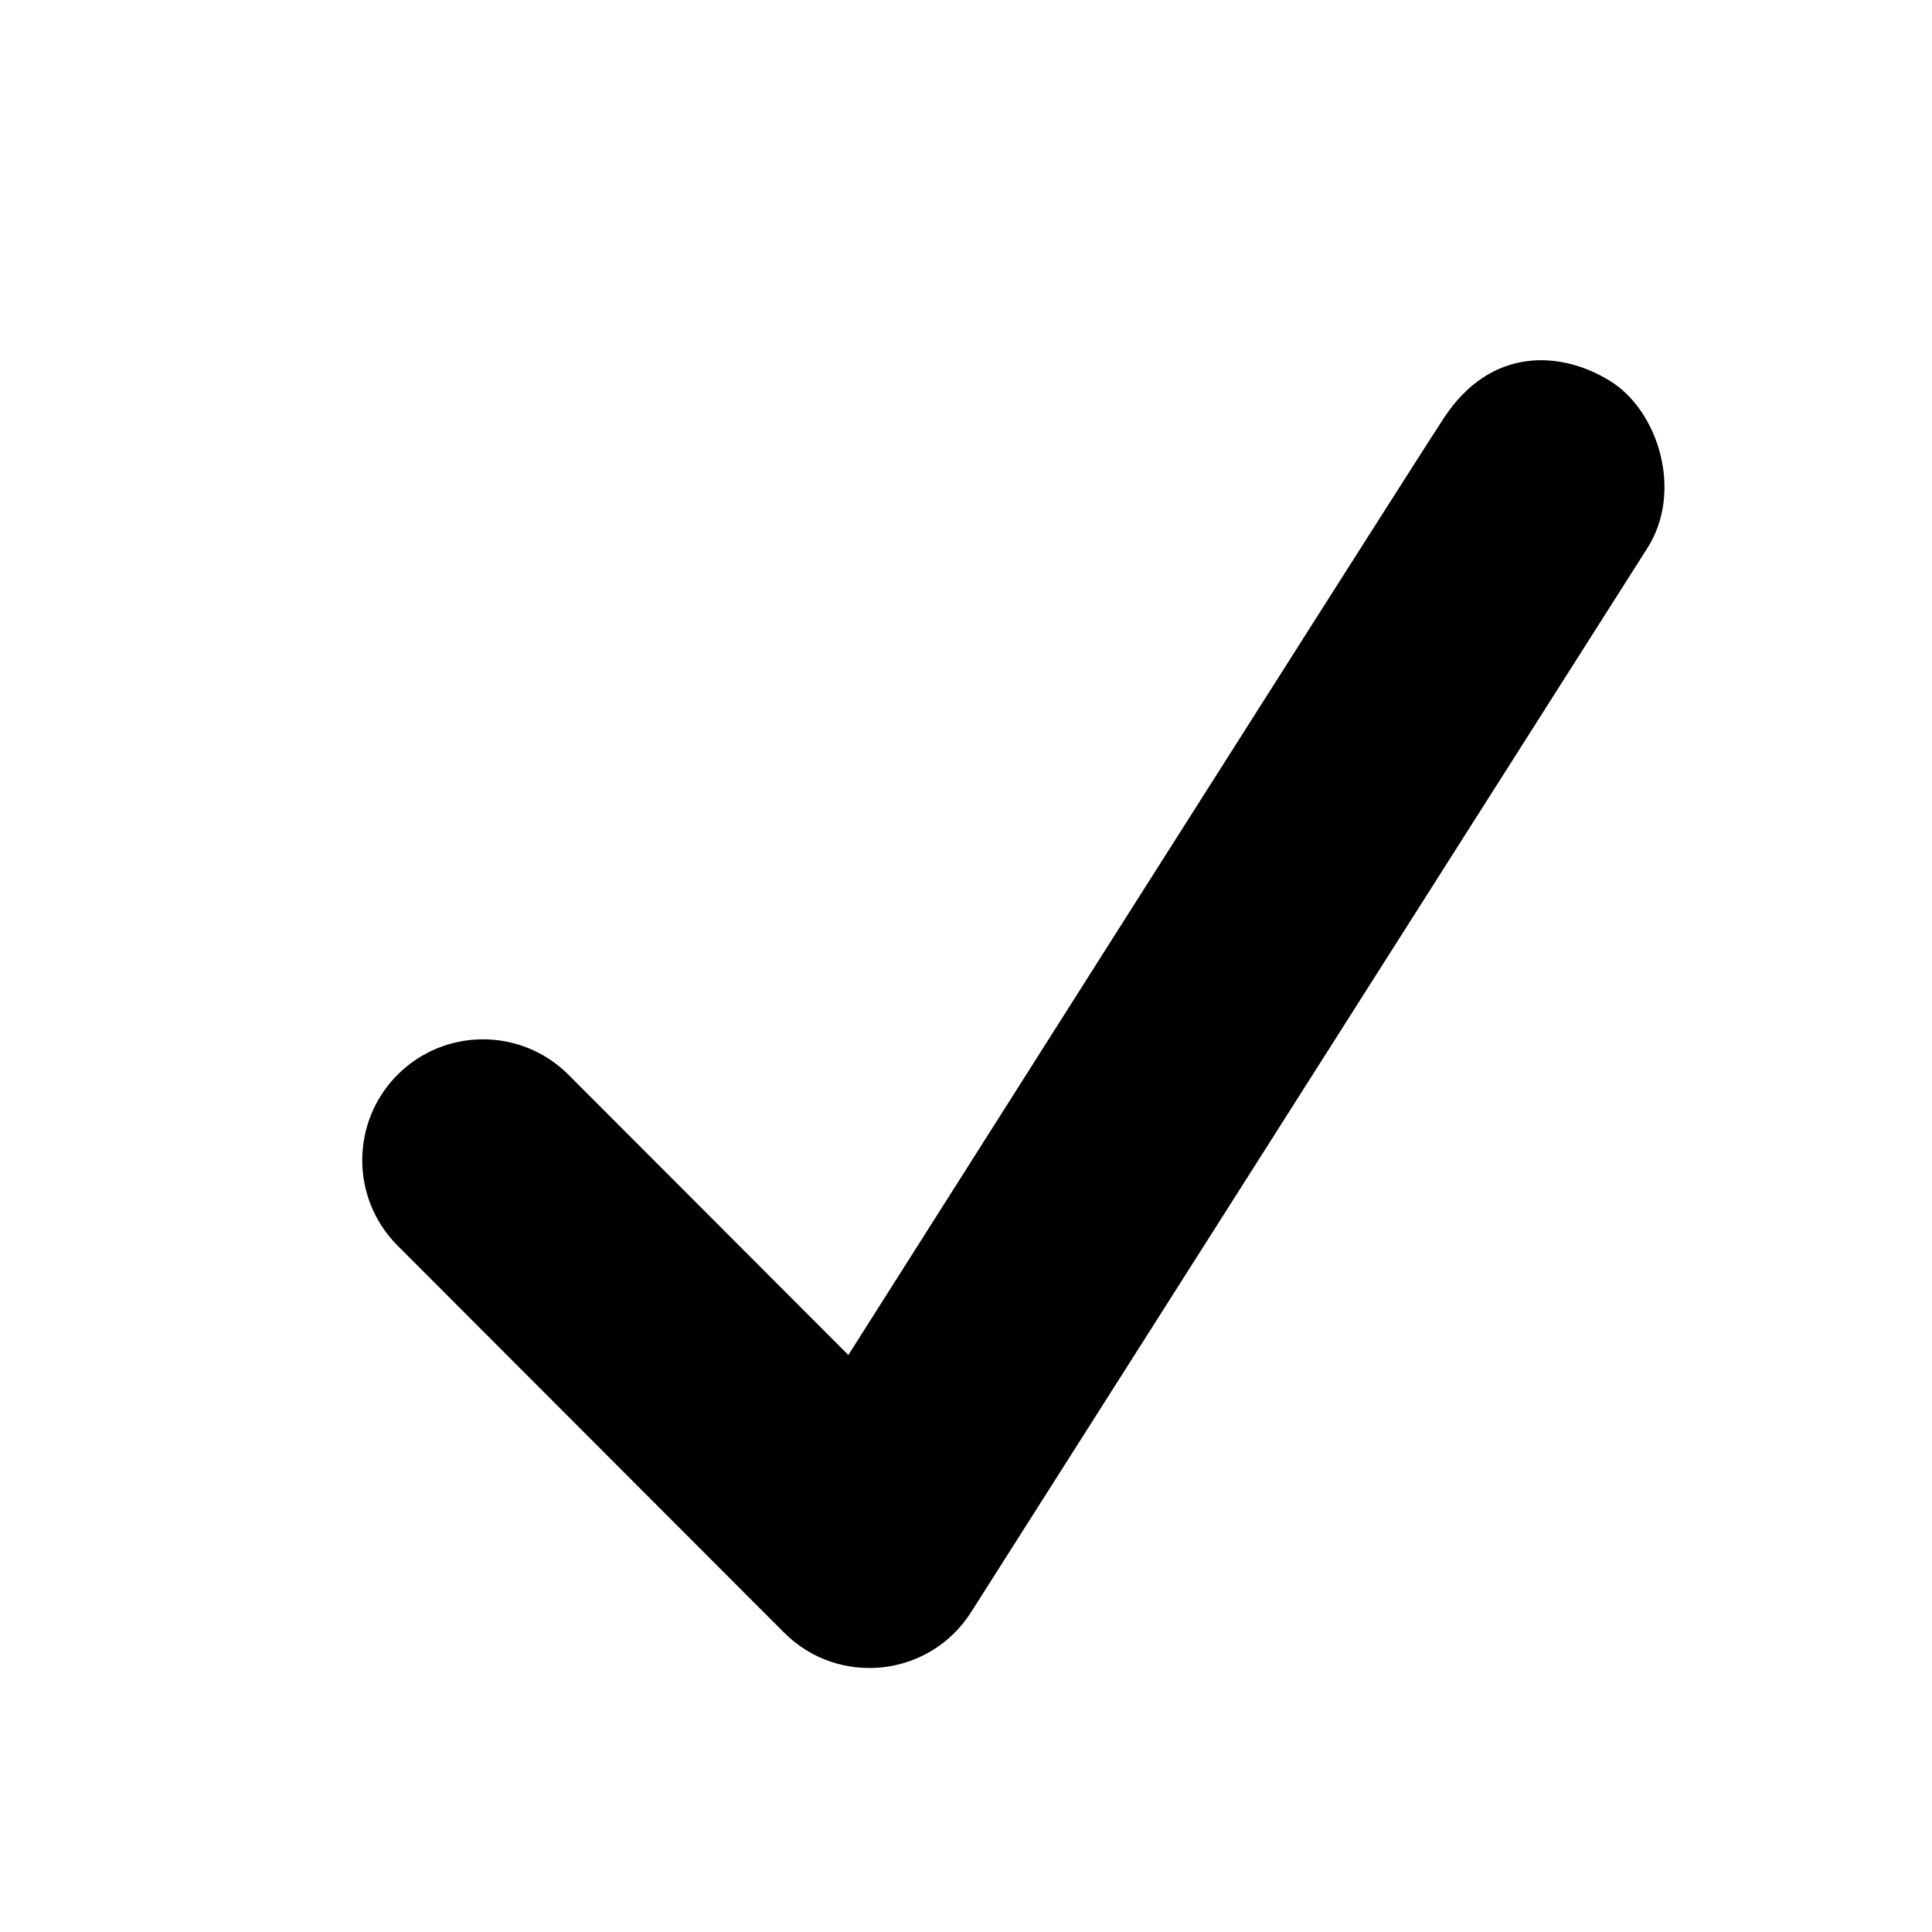 <svg xmlns="http://www.w3.org/2000/svg" xmlns:xlink="http://www.w3.org/1999/xlink" width="20" height="20" x="0" y="0" version="1.1" viewBox="0 0 20 20"><path fill="currentColor" d="M16.671,3.946 C17.17,4.257 17.425,5.09 17.054,5.673 L10.054,16.687 C9.625,17.363 8.682,17.467 8.116,16.9 L4.116,12.895 C3.628,12.407 3.628,11.614 4.116,11.125 C4.604,10.637 5.396,10.637 5.884,11.125 L8.782,14.027 C8.782,14.027 14.454,5.082 14.945,4.33 C15.437,3.577 16.172,3.634 16.671,3.946 z"/></svg>